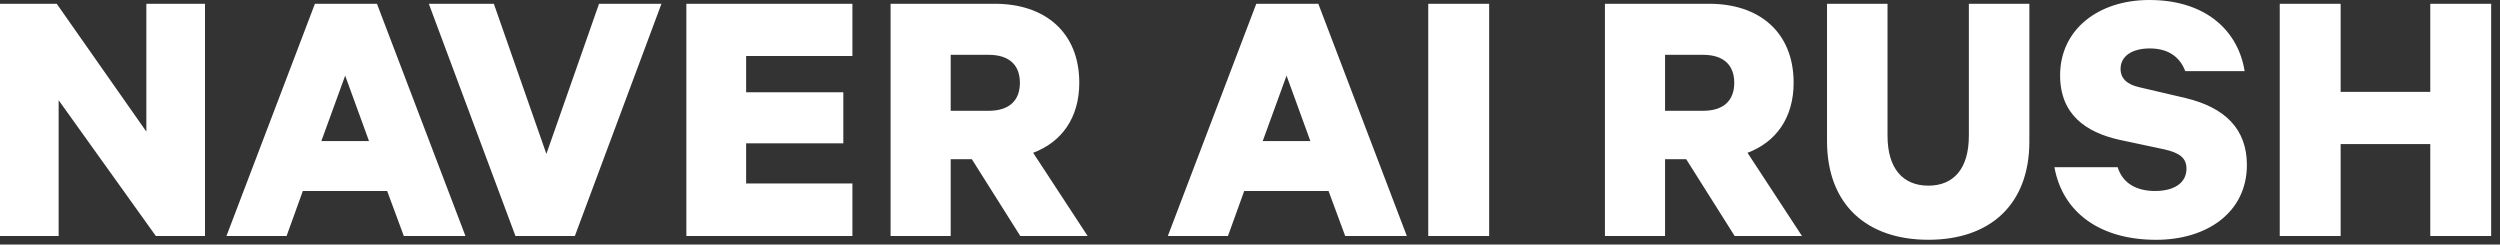 <svg width="184" height="18" viewBox="0 0 184 18" fill="none" xmlns="http://www.w3.org/2000/svg">
<rect x="0" y="0" width="184" height="18" fill="#333333" stroke="none"/>
<path fill-rule="evenodd" clip-rule="evenodd" d="M155.86 12.304C156.221 13.472 157.223 14.057 158.614 14.057C160.006 14.057 160.924 13.472 160.924 12.416C160.924 11.61 160.396 11.248 159.309 10.996L156.023 10.298C153.518 9.742 151.624 8.433 151.624 5.538C151.624 2.198 154.407 0 158.192 0C162.367 0 164.735 2.281 165.205 5.234H160.835C160.473 4.287 159.693 3.564 158.218 3.564C156.938 3.564 156.074 4.121 156.074 5.068C156.074 5.819 156.602 6.235 157.495 6.43L160.835 7.211C163.756 7.905 165.371 9.492 165.371 12.138C165.371 15.644 162.421 17.65 158.691 17.65C154.599 17.65 151.816 15.673 151.205 12.304H155.854H155.86ZM122.548 11.719V17.368H118.123V0.278H125.804C129.48 0.278 132.011 2.367 132.011 6.094C132.011 8.682 130.702 10.464 128.617 11.245L132.625 17.368H127.67L124.106 11.719H122.548ZM122.548 8.155H125.331C126.918 8.155 127.641 7.348 127.641 6.094C127.641 4.84 126.918 4.034 125.331 4.034H122.548V8.155ZM15.088 17.368H11.469L4.316 7.377V17.368H0V0.278H4.175L10.772 9.687V0.278H15.088V17.368ZM27.744 0.278L34.257 17.368H29.721L28.495 14.057H22.289L21.093 17.368H16.668L23.178 0.278H27.744ZM23.652 10.381H27.158L25.405 5.566L23.652 10.381ZM31.561 0.278L37.937 17.368H37.94H42.31L48.683 0.278H44.089L40.214 11.328L36.347 0.278H31.561ZM62.737 0.278V4.12H54.915V6.792H62.068V10.551H54.915V13.501H62.737V17.368H50.516V0.278H62.737ZM69.971 17.368V11.719H71.529L75.093 17.368H80.049L76.04 11.245C78.126 10.464 79.435 8.682 79.435 6.094C79.435 2.367 76.904 0.278 73.228 0.278H65.547V17.368H69.971ZM72.755 8.155H69.971V4.034H72.755C74.341 4.034 75.064 4.84 75.064 6.094C75.064 7.348 74.341 8.155 72.755 8.155ZM97.029 0.278L103.542 17.368H99.006L97.781 14.057H91.574L90.378 17.368H85.953L92.463 0.278H97.029ZM96.443 10.381L94.69 5.566L92.937 10.381H96.443ZM105.119 17.369H109.601V0.278H105.119V17.369ZM134.469 0.278V10.381C134.469 15.087 137.422 17.647 141.929 17.647C146.437 17.647 149.361 15.087 149.361 10.41V0.278H144.908V9.991C144.908 12.41 143.794 13.664 141.929 13.664C140.064 13.664 138.922 12.413 138.922 9.991V0.278H134.469ZM183.35 17.369V0.278H178.868V6.763H172.271V0.278H167.789V17.369H172.271V10.605H178.868V17.369H183.35Z" fill="white"/>
</svg>
